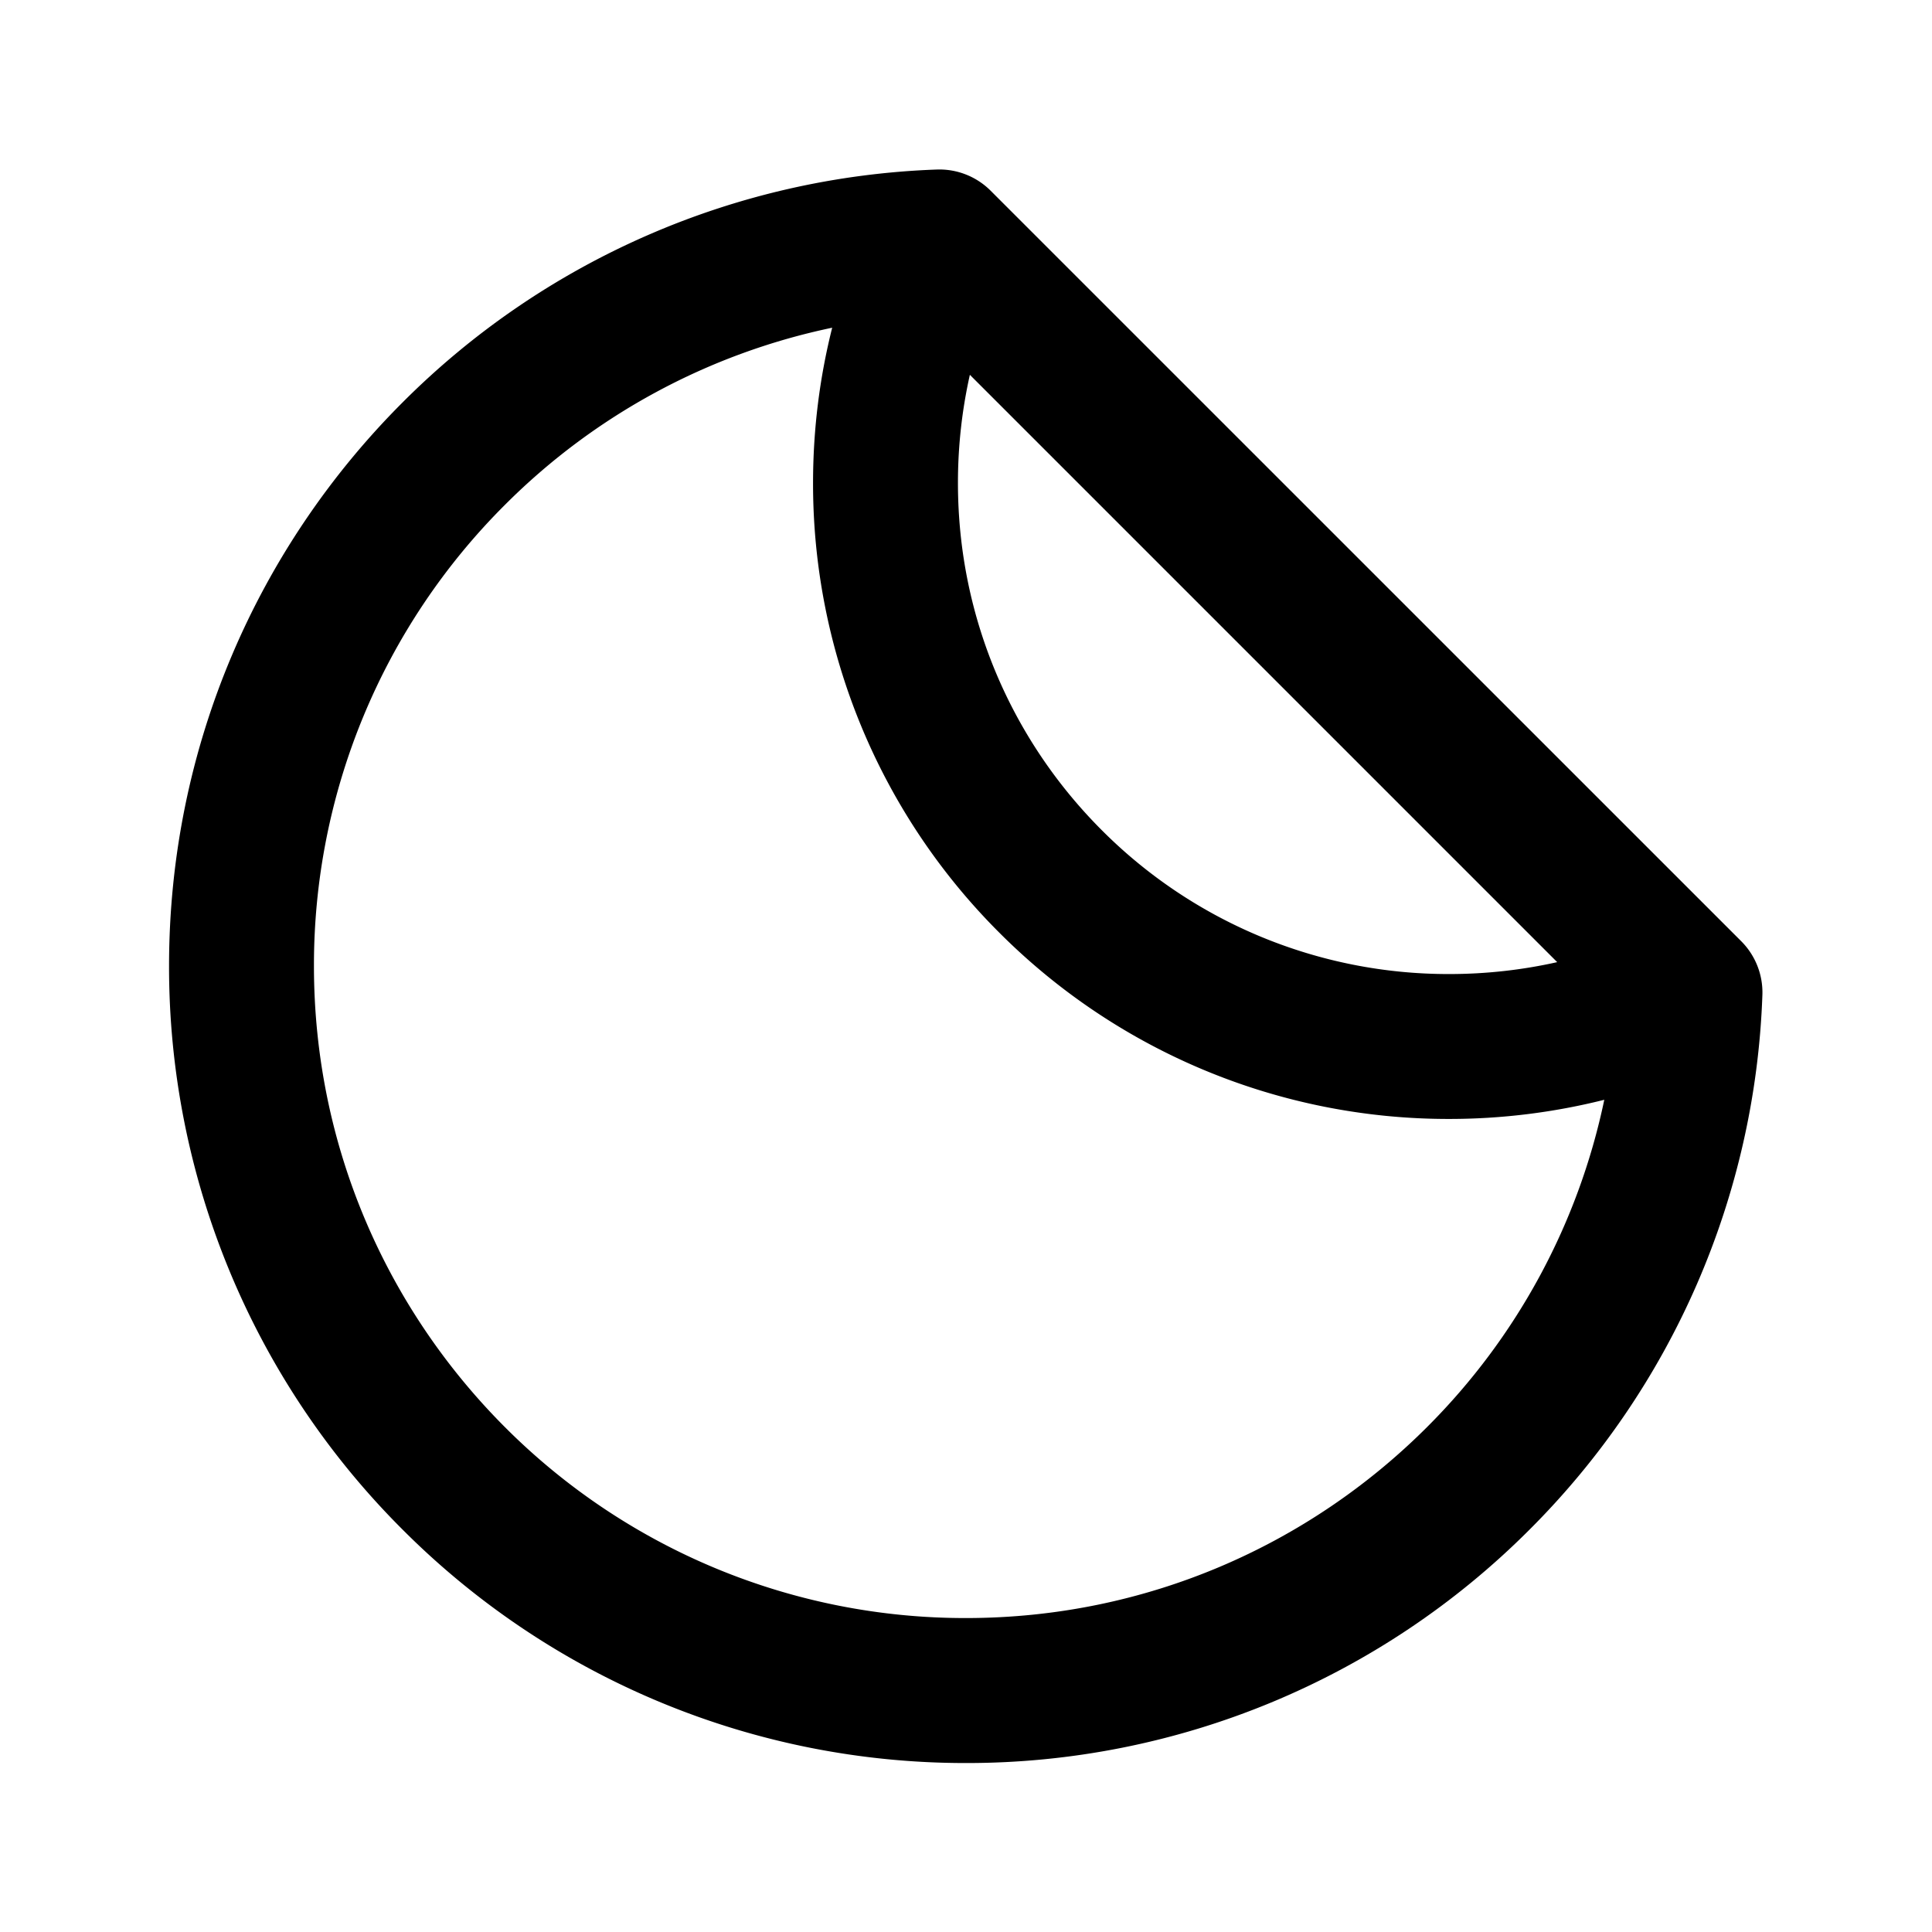 <svg width="24" height="24" fill="none" xmlns="http://www.w3.org/2000/svg"><path fill-rule="evenodd" clip-rule="evenodd" d="M11.639 2.106a.9.9 0 01.668.264l9.324 9.323a.9.9 0 01.262.668A9.87 9.87 0 0119 19.002a9.872 9.872 0 01-7 2.899A9.872 9.872 0 015 19a9.872 9.872 0 01-2.9-7c0-2.734 1.11-5.21 2.9-7a9.87 9.87 0 016.639-2.894zm-1.301 1.965a8.081 8.081 0 00-4.066 2.201A8.072 8.072 0 003.9 12c0 2.237.906 4.26 2.372 5.728A8.072 8.072 0 0012 20.1c2.237 0 4.26-.906 5.727-2.372a8.08 8.08 0 002.202-4.066A7.912 7.912 0 0118 13.9a7.878 7.878 0 01-5.586-2.314A7.878 7.878 0 0110.1 6c0-.665.082-1.311.238-1.93zm1.71.585A6.12 6.12 0 0011.9 6c0 1.685.682 3.208 1.787 4.313A6.078 6.078 0 0018 12.1c.462 0 .912-.051 1.344-.148l-7.296-7.296z" fill="currentColor"/></svg>
